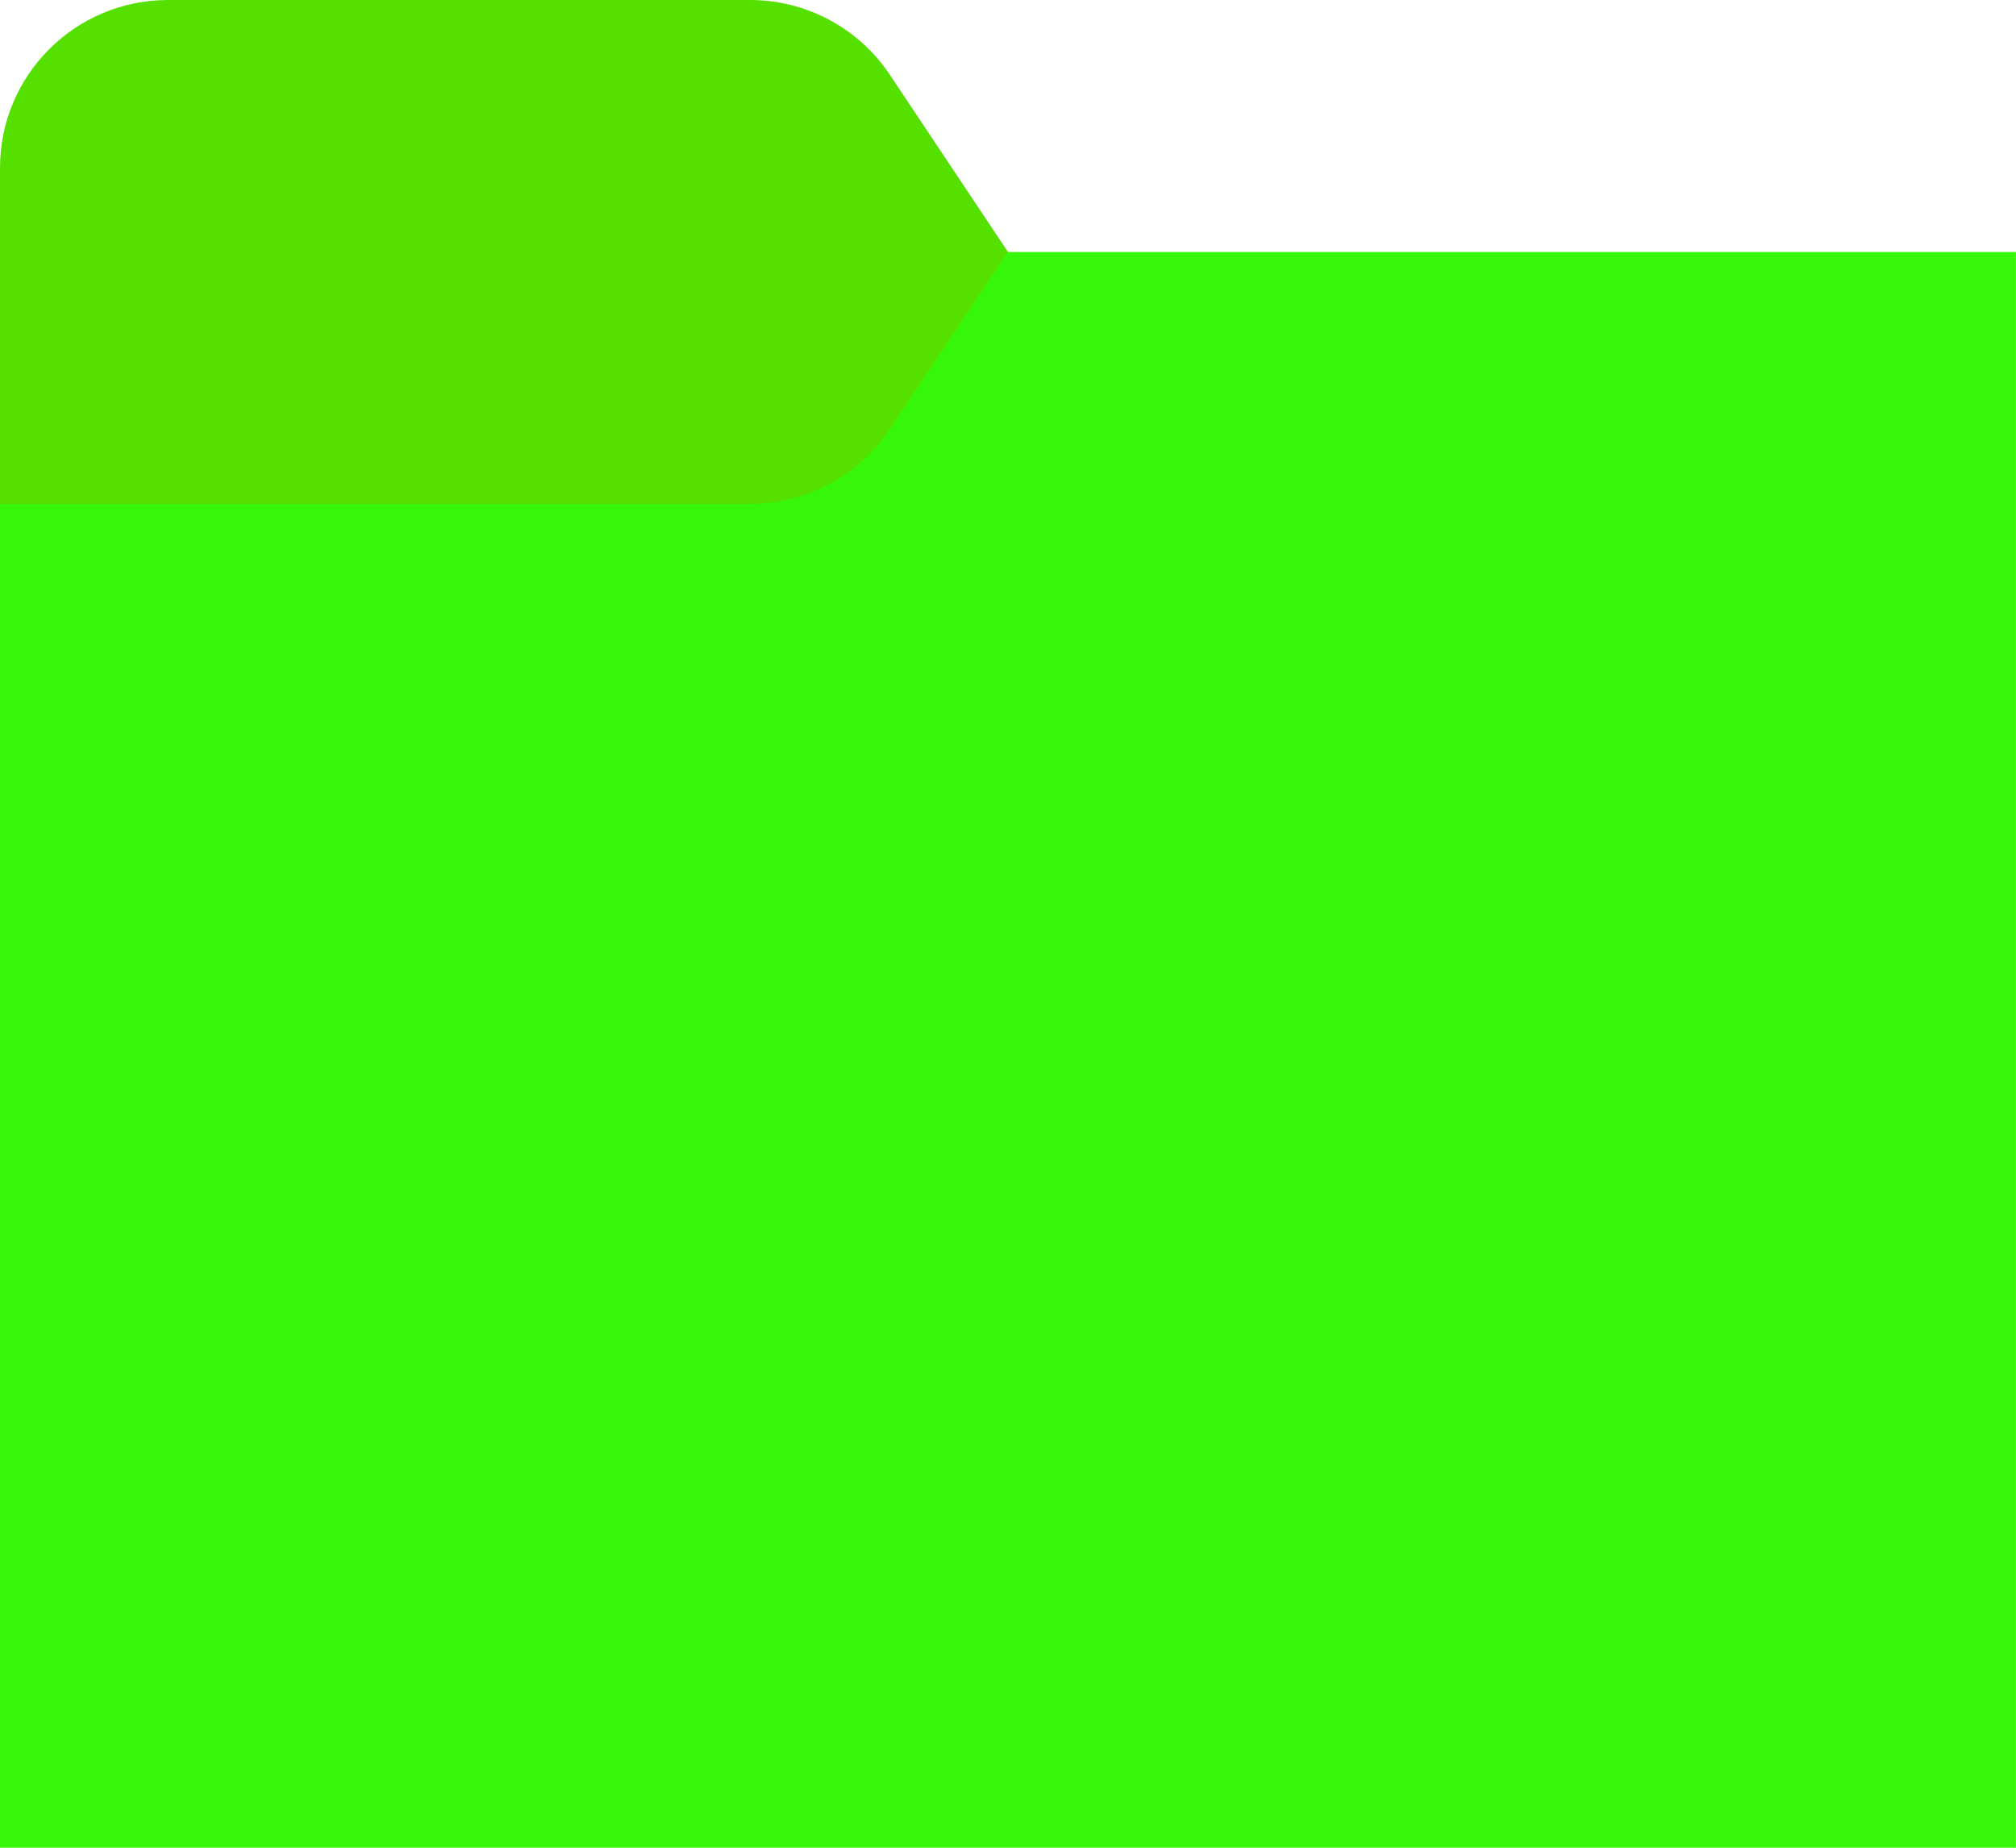 <svg version="1.1" xmlns="http://www.w3.org/2000/svg" xmlns:xlink="http://www.w3.org/1999/xlink" width="39.687" height="36.38" viewBox="0,0,39.687,36.38"><g transform="translate(-220.157,-161.81)"><g data-paper-data="{&quot;isPaintingLayer&quot;:true}" fill-rule="nonzero" stroke="none" stroke-width="1" stroke-linecap="butt" stroke-linejoin="miter" stroke-miterlimit="10" stroke-dasharray="" stroke-dashoffset="0" style="mix-blend-mode: normal"><path d="M223.464,198.19c-1.827,0 -3.307,0 -3.307,0v-31.419c0,0 1.481,0 3.307,0h33.072c1.827,0 3.307,0 3.307,0v31.419c0,0 -1.481,0 -3.307,0z" fill="#36f70a"/><path d="M220.157,165.117c0,-1.827 1.481,-3.307 3.307,-3.307h11.459c1.106,0 2.138,0.553 2.752,1.473l2.325,3.488l-2.325,3.488c-0.613,0.92 -1.646,1.473 -2.752,1.473h-14.766z" fill="#55e000"/></g></g></svg><!--rotationCenter:19.84345224348354:18.189824050632893-->